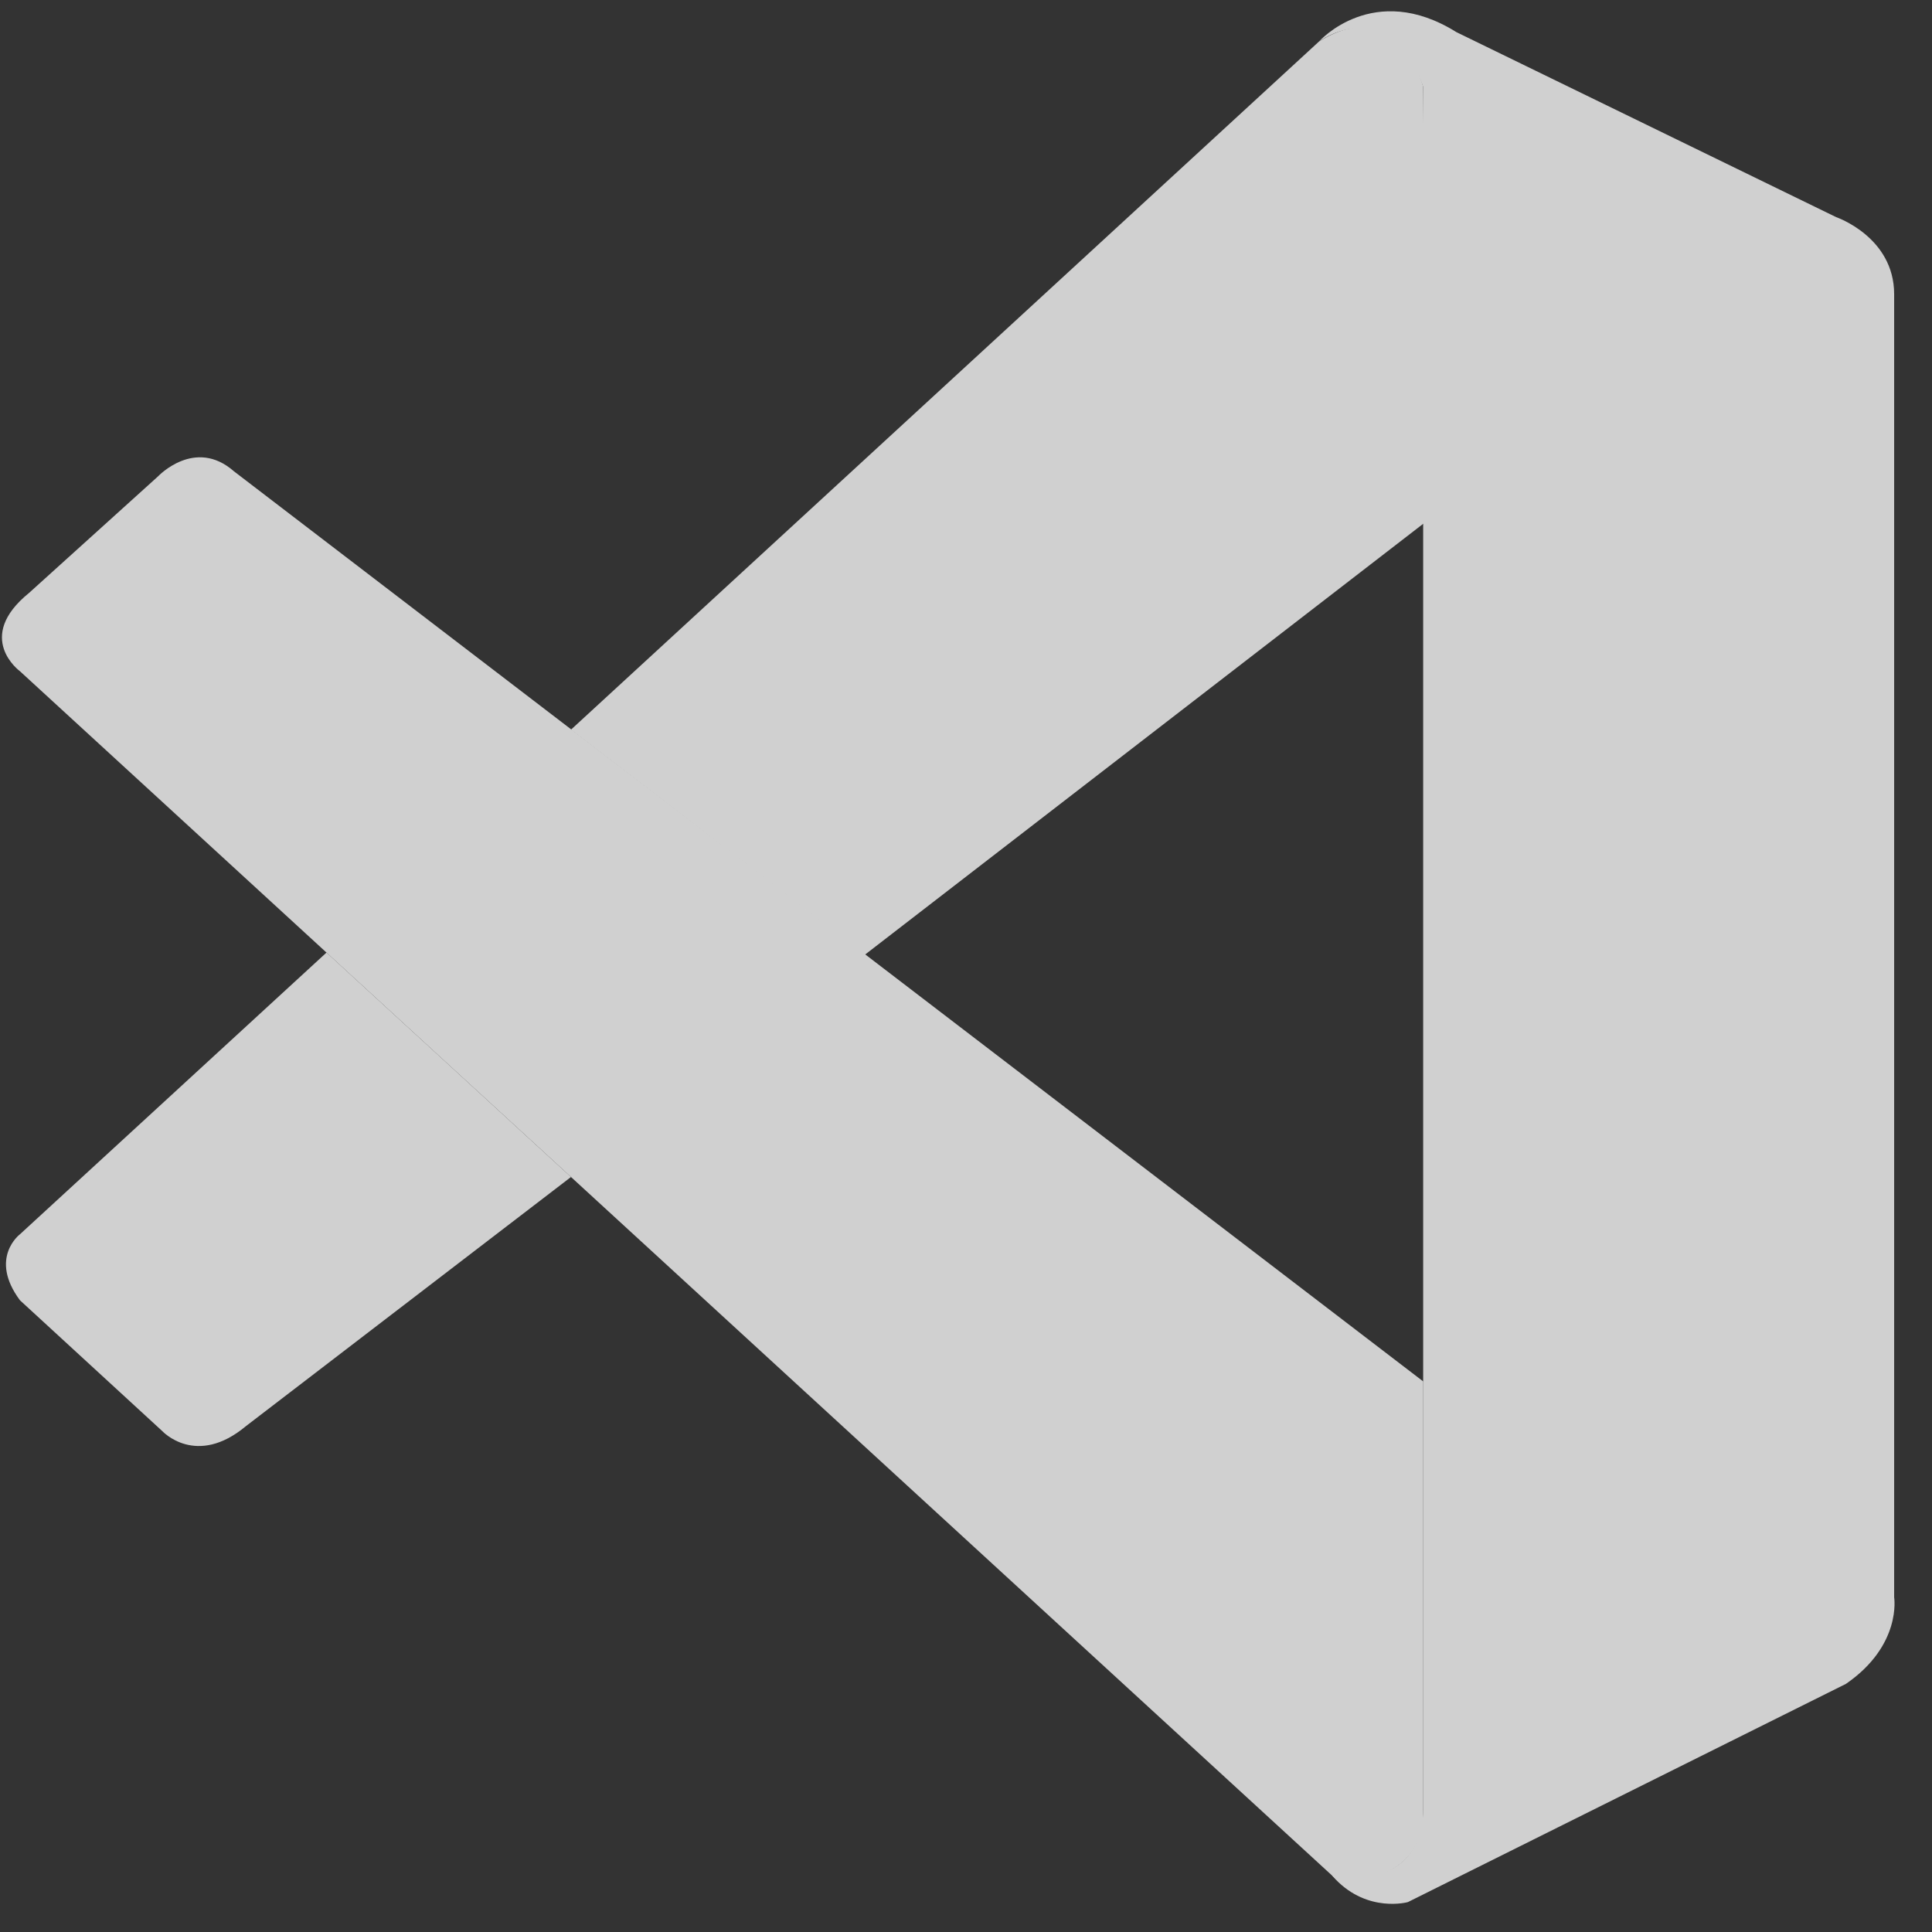 <svg width="49" height="49" viewBox="0 0 49 49" fill="none" xmlns="http://www.w3.org/2000/svg">
<rect x="0" y="0" width="49" height="49" fill="#333333" stroke="none"/>
<g opacity="0.8" clip-path="url(#clip0_244_64)">
<path d="M0.506 17.024C0.506 17.024 -0.663 16.172 0.74 15.035L4.009 12.081C4.009 12.081 4.944 11.086 5.933 11.953L36.096 35.036V46.105C36.096 46.105 36.081 47.843 33.875 47.651L0.506 17.024Z" fill="#F8F8F8"/>
<path d="M8.281 24.159L0.506 31.304C0.506 31.304 -0.292 31.904 0.506 32.978L4.116 36.296C4.116 36.296 4.973 37.227 6.24 36.168L14.482 29.851L8.281 24.159Z" fill="#F8F8F8"/>
<path d="M21.93 24.218L36.188 13.213L36.095 2.203C36.095 2.203 35.486 -0.2 33.455 1.051L14.481 18.506L21.93 24.218Z" fill="#F8F8F8"/>
<path d="M33.874 47.666C34.702 48.522 35.706 48.242 35.706 48.242L46.817 42.707C48.24 41.727 48.04 40.511 48.04 40.511V7.462C48.04 6.009 46.569 5.507 46.569 5.507L36.938 0.815C34.834 -0.5 33.455 1.051 33.455 1.051C33.455 1.051 35.228 -0.239 36.095 2.203V45.903C36.095 46.203 36.032 46.499 35.905 46.765C35.652 47.282 35.102 47.764 33.781 47.562L33.874 47.666Z" fill="#F8F8F8"/>
</g>
<defs>
<clipPath id="clip0_244_64">
<rect width="48" height="48" fill="white" transform="translate(0.05 0.286)"/>
</clipPath>
</defs>
</svg>
